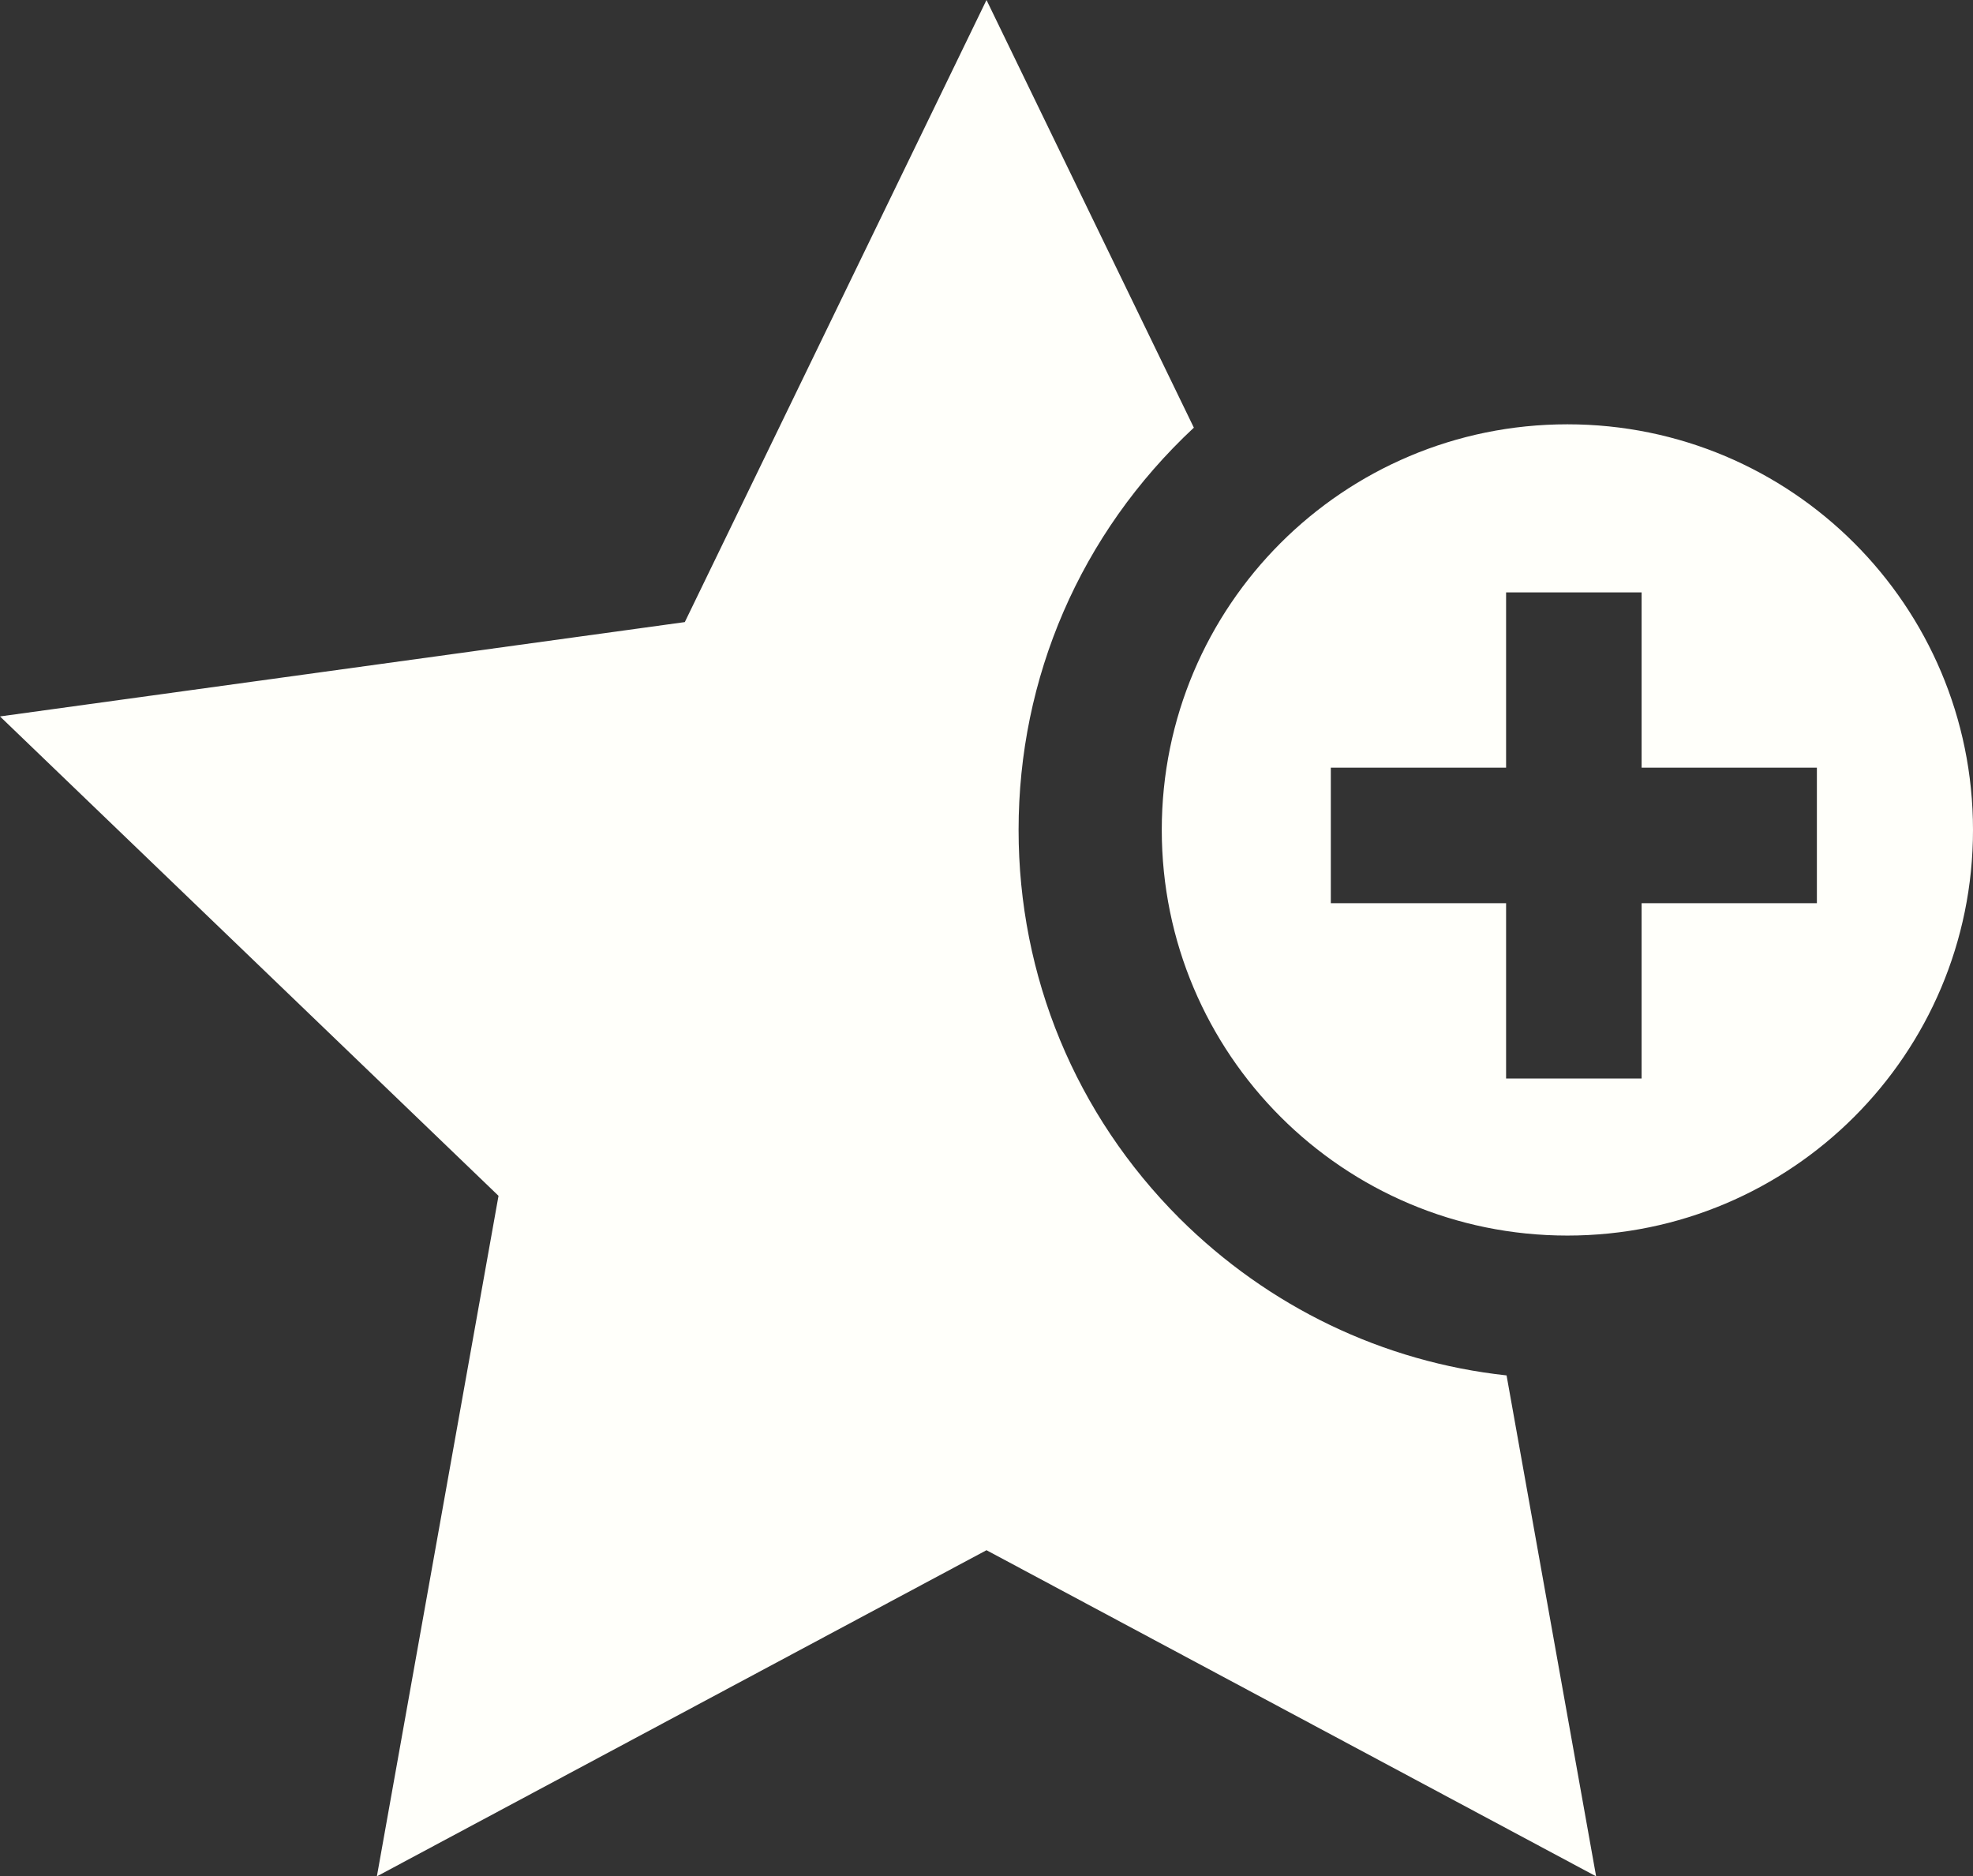 <?xml version="1.0" encoding="utf-8"?>
<!-- Generator: Adobe Illustrator 17.1.0, SVG Export Plug-In . SVG Version: 6.00 Build 0)  -->
<!DOCTYPE svg PUBLIC "-//W3C//DTD SVG 1.1//EN" "http://www.w3.org/Graphics/SVG/1.1/DTD/svg11.dtd">
<svg version="1.1" id="Layer_1" xmlns="http://www.w3.org/2000/svg" xmlns:xlink="http://www.w3.org/1999/xlink" x="0px" y="0px"
	 viewBox="50 60.1 412 391.8" enable-background="new 50 60.1 412 391.8" xml:space="preserve">
<rect x="50" y="60.1" width="412" height="391.8" fill="#333333" stroke="none"/>
<path id="bookmark-22-icon" fill="#FFFFFA" d="M377.3,148.7c-46.8,0-84.7,37.9-84.7,84.7c0,46.8,37.9,84.7,84.7,84.7
	s84.7-37.9,84.7-84.7C462,186.6,424.1,148.7,377.3,148.7z M429.4,248.7h-36.6v36.6h-28.3v-36.6h-36.6v-28.3h36.6v-36.6h28.3v36.6
	h36.6L429.4,248.7L429.4,248.7z M364.6,347.3l18.7,104.6L256,383.8l-127.3,68.1l25.4-142.1L50,209.7L193,190l63-129.9l43.3,89.3
	c-23.8,22.2-36.6,52.3-36.6,84c0,30.6,11.9,59.4,33.6,81.1C314.9,333,338.8,344.5,364.6,347.3z"/>
</svg>
